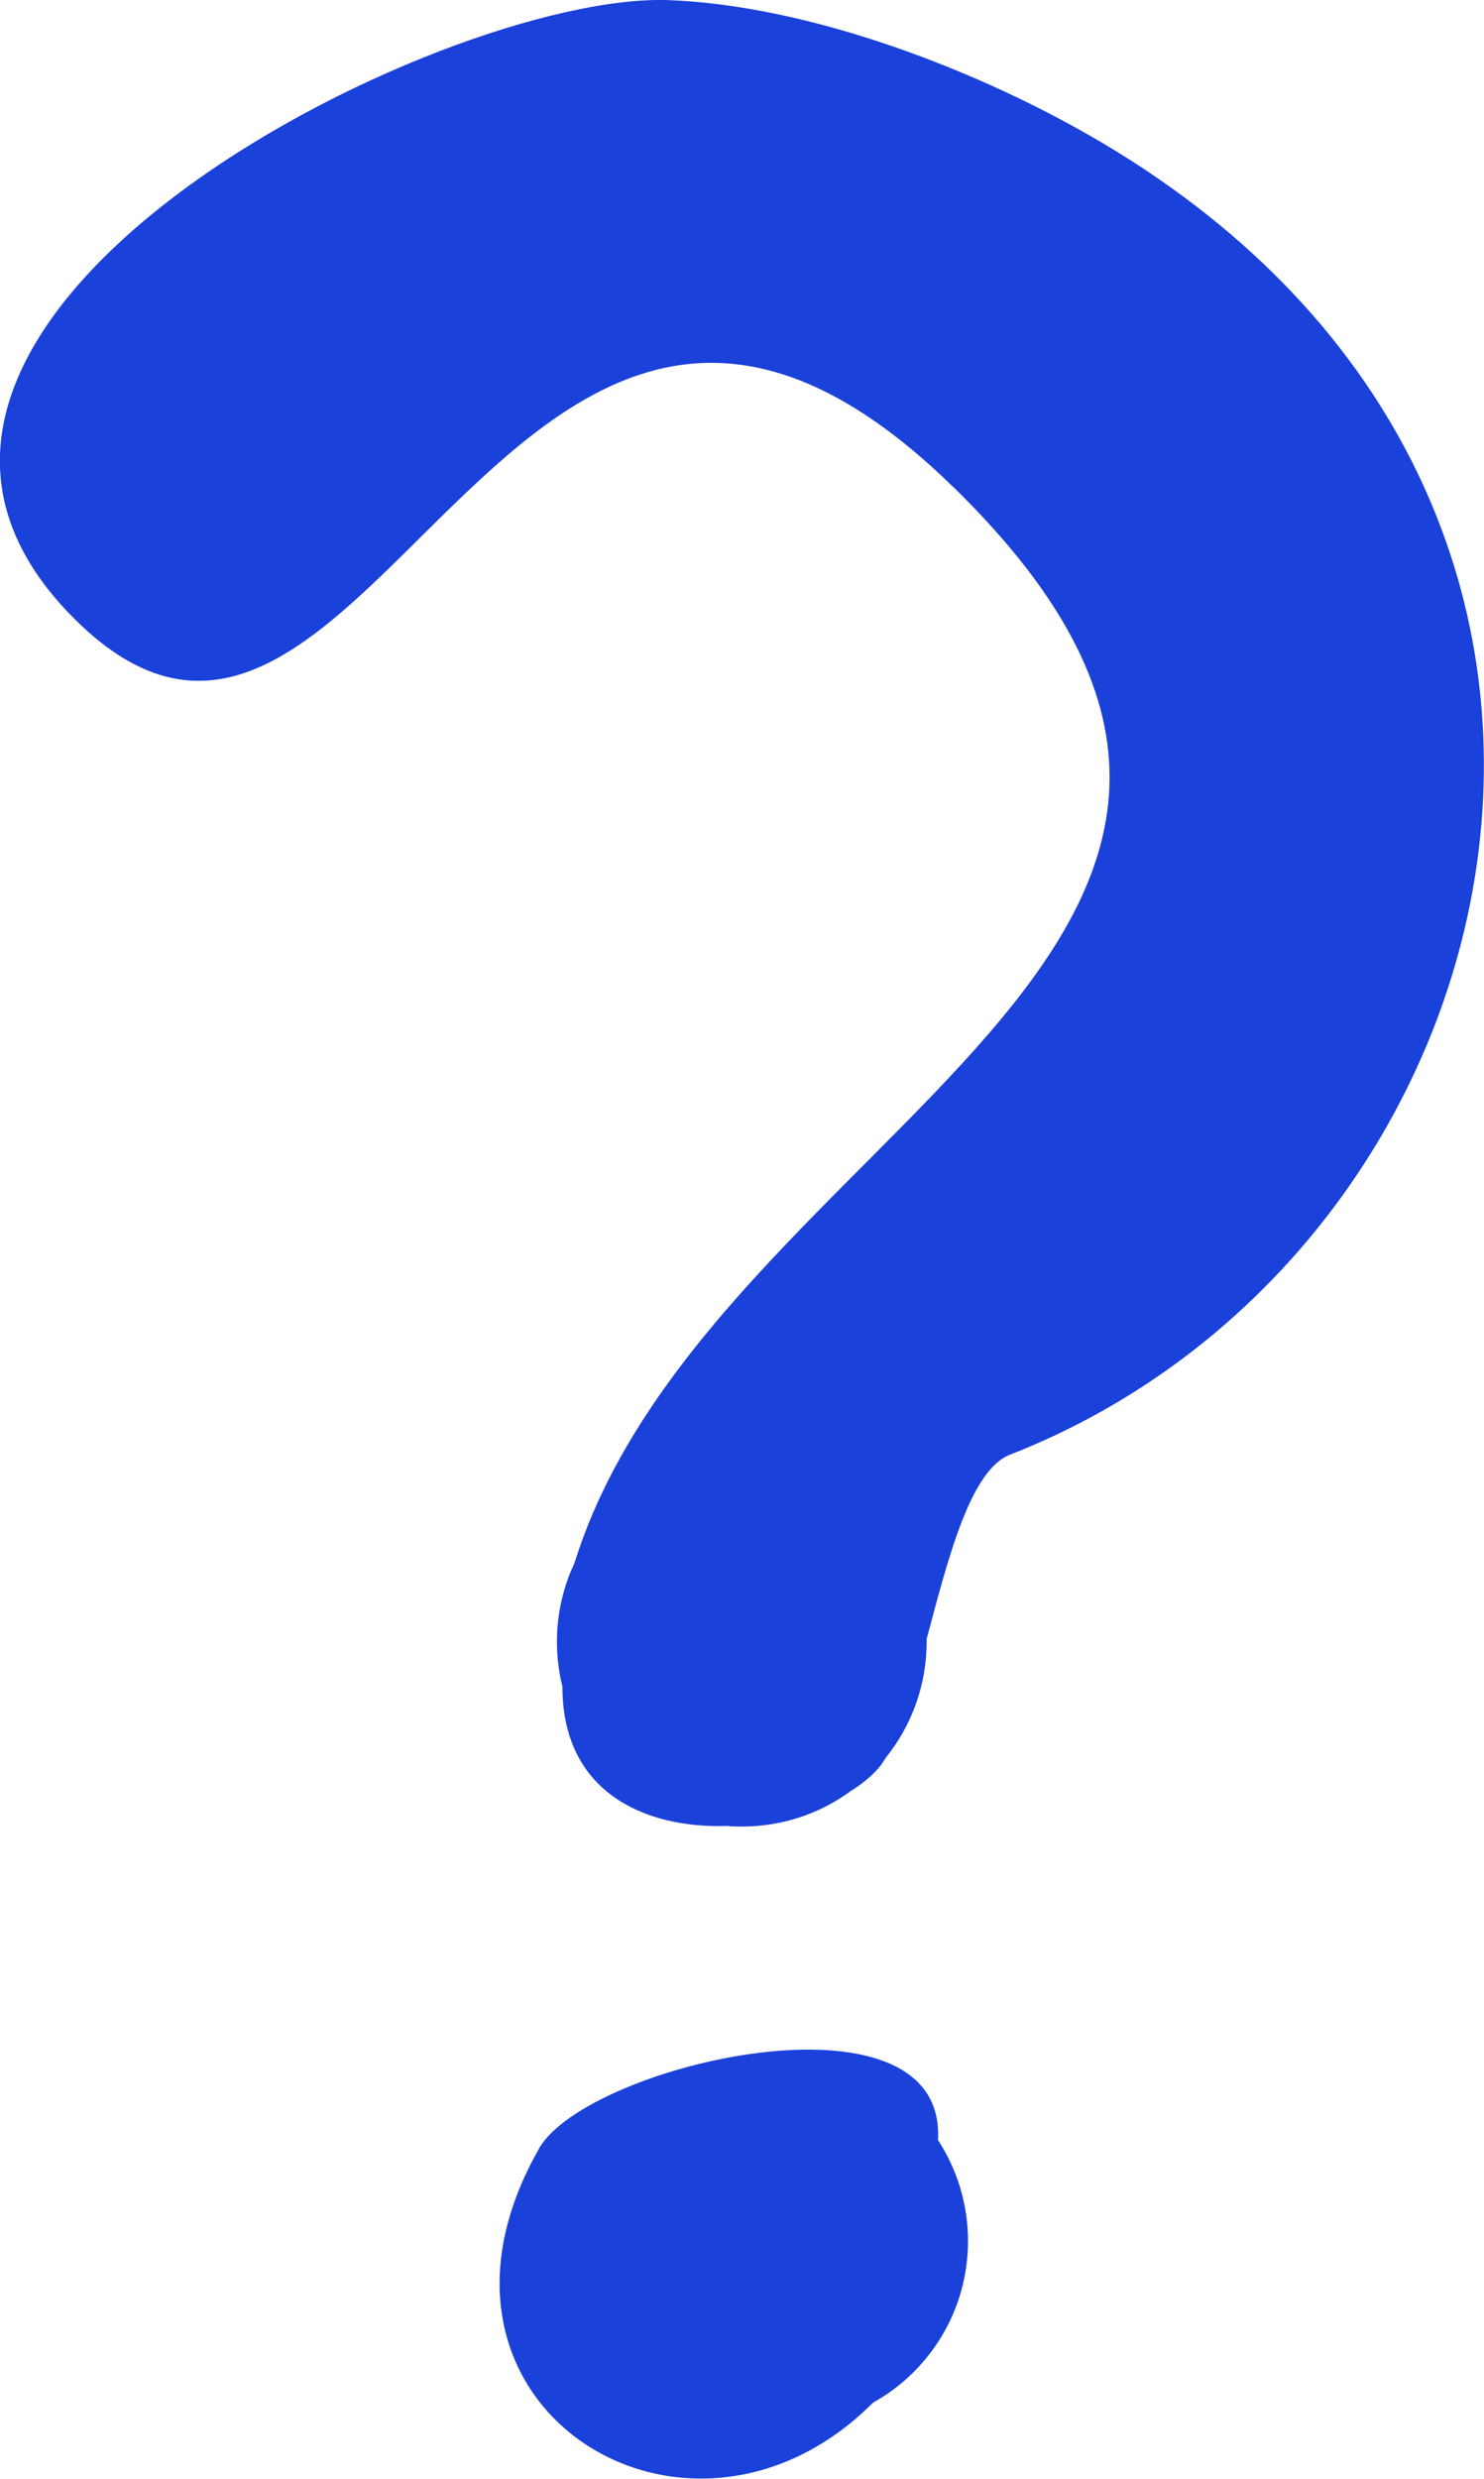 <svg version="1.1" xmlns="http://www.w3.org/2000/svg" xmlns:xlink="http://www.w3.org/1999/xlink" width="10.04" height="16.761" viewBox="0,0,10.04,16.761"><g transform="translate(-234.556,-170.431)"><g data-paper-data="{&quot;isPaintingLayer&quot;:true}" fill="#1a41da" fill-rule="nonzero" stroke="none" stroke-width="0.5" stroke-linecap="butt" stroke-linejoin="miter" stroke-miterlimit="10" stroke-dasharray="" stroke-dashoffset="0" style="mix-blend-mode: normal"><path d="M238.202,184.96c0.327,-0.573 2.76,-1.138 2.7,-0.058c0.128,0.196 0.203,0.431 0.203,0.683c0,0.47 -0.26,0.88 -0.643,1.093c-1.257,1.259 -3.249,0.014 -2.259,-1.718z"/><path d="M241.004,173.723c-2.985,-2.916 -3.968,2.868 -5.947,0.89c-1.991,-1.991 2.482,-4.242 4.028,-4.181c0.965,0.038 2.115,0.483 2.93,0.966c4.105,2.433 2.873,7.503 -0.627,8.87c-0.267,0.104 -0.418,0.701 -0.563,1.247c0,0.006 0,0.012 0,0.018c0,0.296 -0.103,0.568 -0.275,0.782c-0.021,0.035 -0.043,0.065 -0.066,0.089c-0.047,0.05 -0.106,0.097 -0.174,0.139c-0.206,0.151 -0.461,0.239 -0.736,0.239c-0.033,0 -0.066,-0.001 -0.099,-0.004c-0.559,0.018 -1.114,-0.229 -1.114,-0.942c-0.024,-0.097 -0.037,-0.199 -0.037,-0.304c0,-0.189 0.042,-0.369 0.118,-0.53c0.912,-2.929 5.714,-4.201 2.562,-7.28z"/></g></g></svg><!--rotationCenter:5.444050333370313:9.569296267491012-->